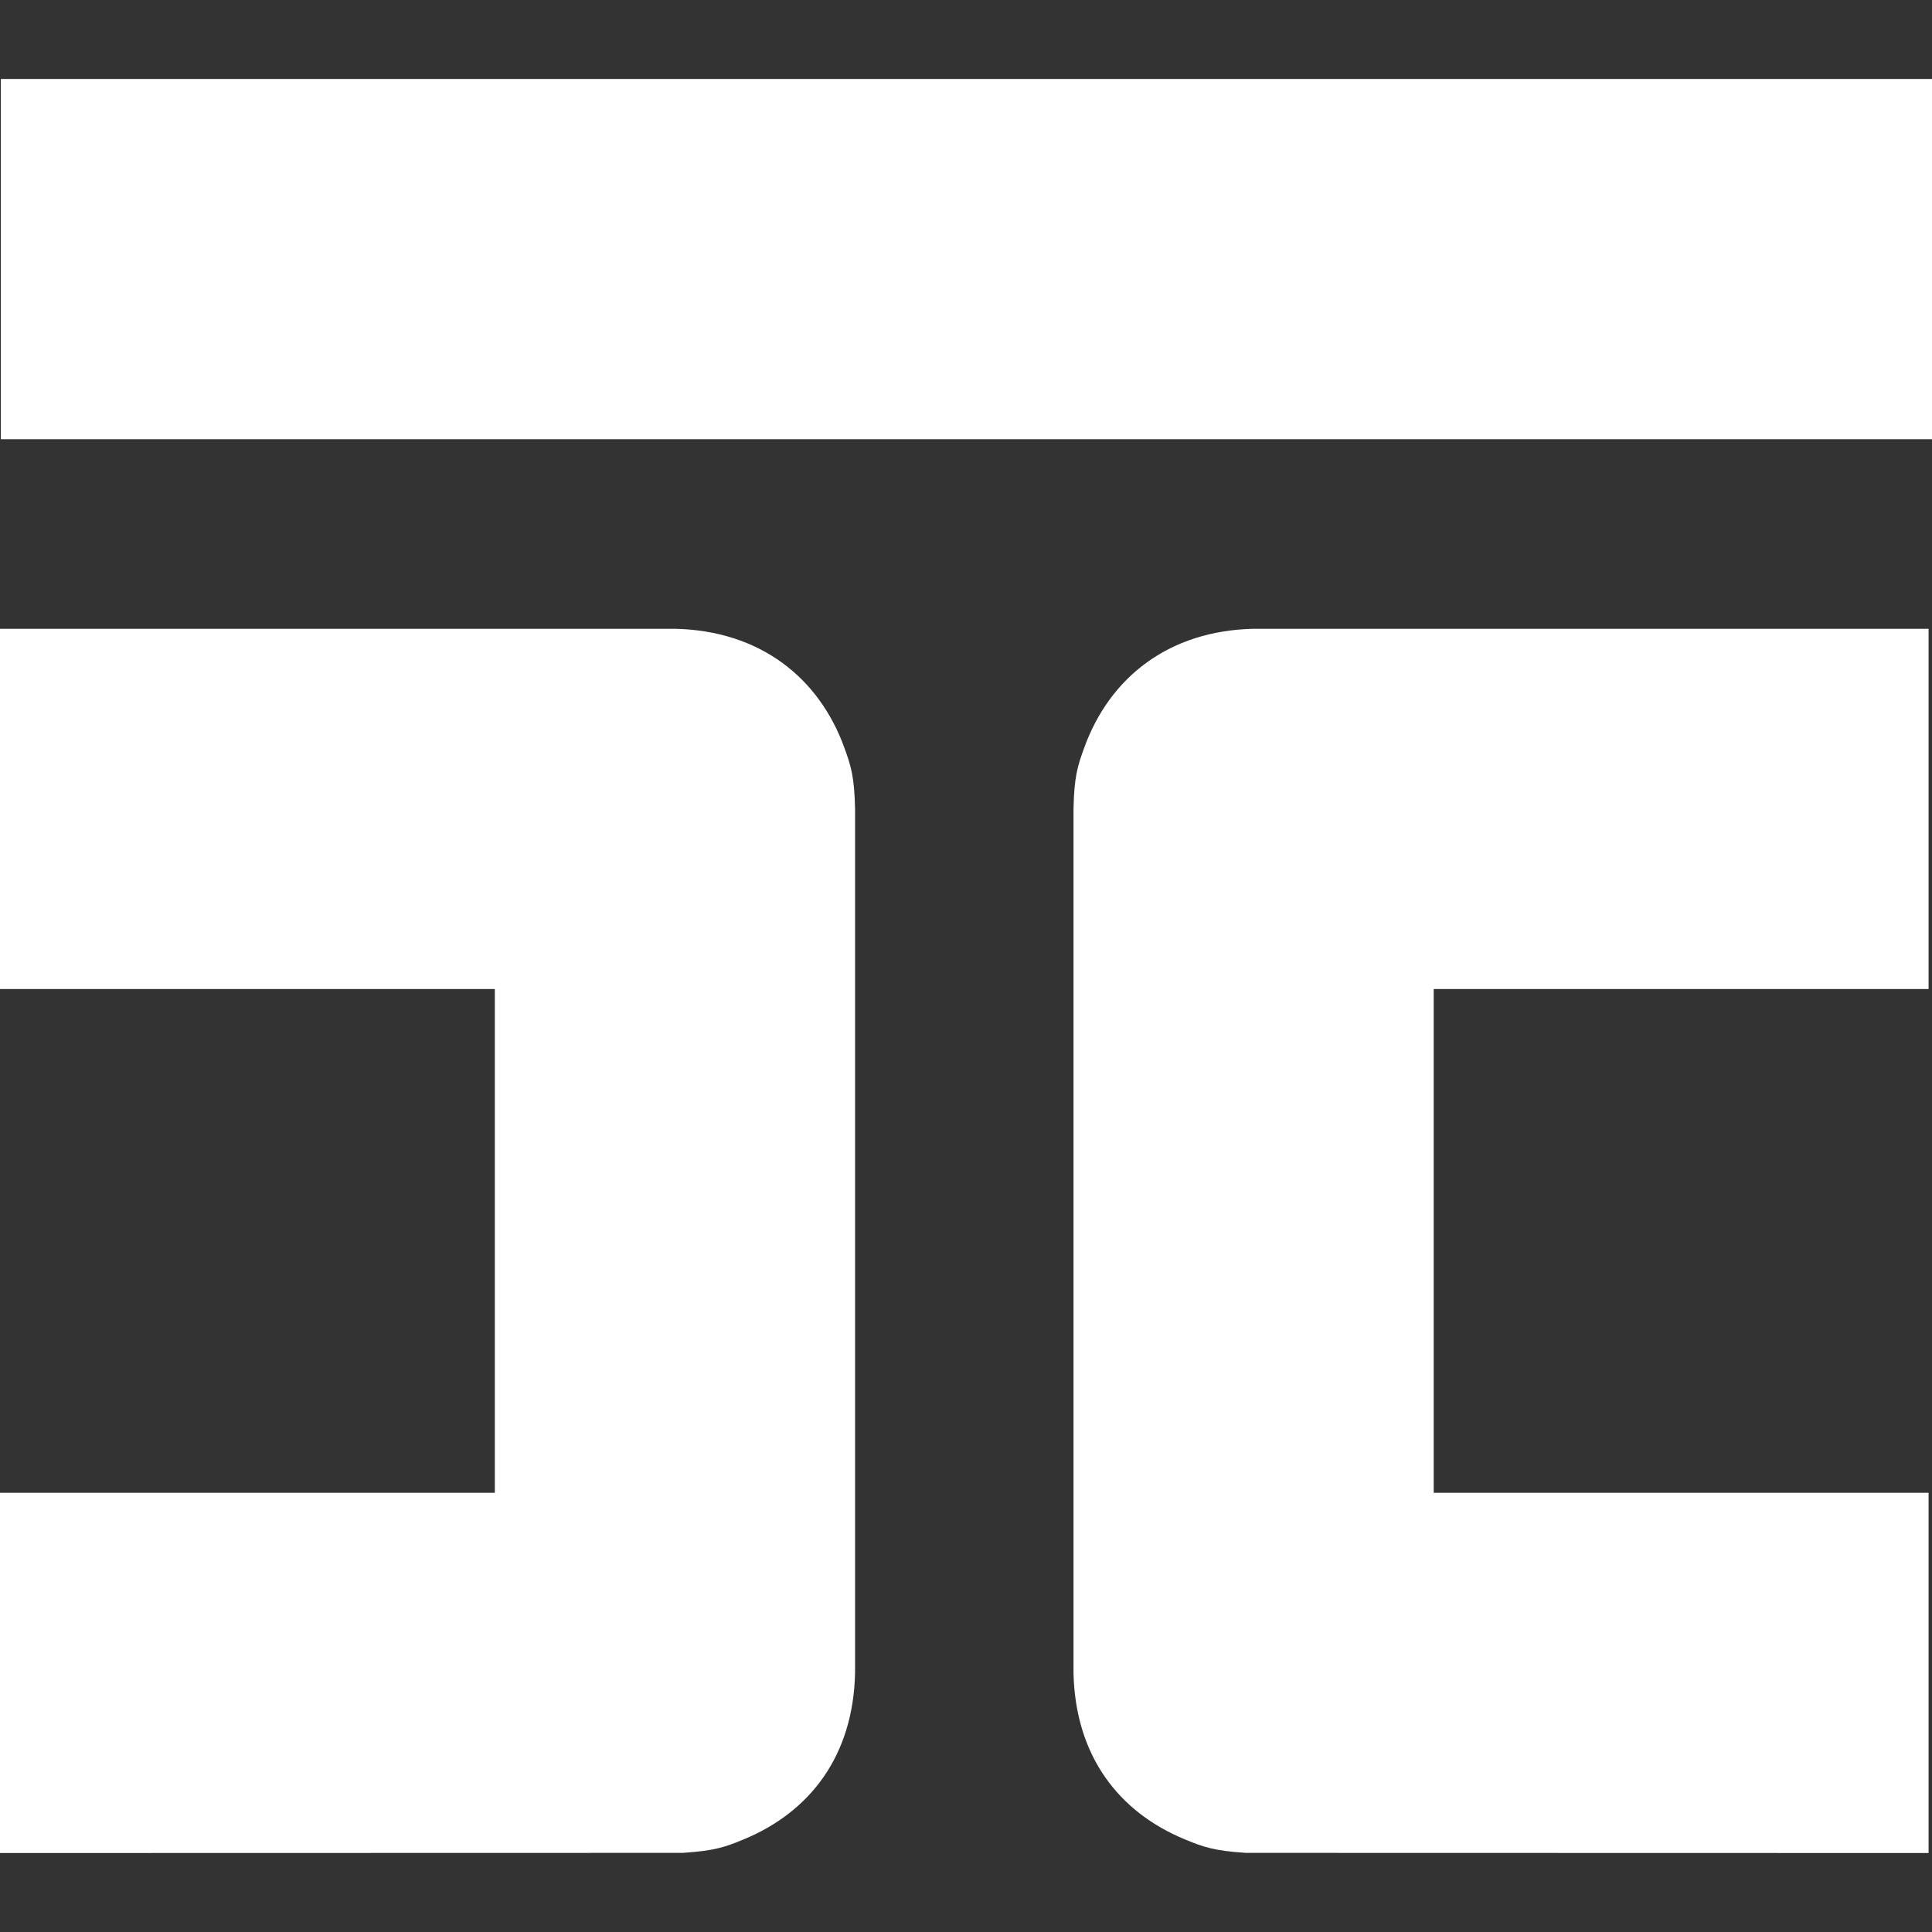 <?xml version="1.0" encoding="UTF-8" standalone="no"?><!DOCTYPE svg PUBLIC "-//W3C//DTD SVG 1.1//EN" "http://www.w3.org/Graphics/SVG/1.1/DTD/svg11.dtd"><svg width="100%" height="100%" viewBox="0 0 48 48" version="1.1" xmlns="http://www.w3.org/2000/svg" xmlns:xlink="http://www.w3.org/1999/xlink" xml:space="preserve" xmlns:serif="http://www.serif.com/" style="fill-rule:evenodd;clip-rule:evenodd;stroke-linejoin:round;stroke-miterlimit:1.414;"><rect x="0" y="0" width="48" height="48" fill="#333333" stroke="none"/><path d="M43.525,6.437l-39.029,0" style="fill:#fff;"/><rect x="0.021" y="1.962" width="47.979" height="8.95" style="fill:#fff;fill-rule:nonzero;"/><path d="M47.915,24.572l-12.295,0l0,12.516l12.295,0l0,8.95l-16.965,-0.004c-0.797,-0.053 -1.056,-0.146 -1.517,-0.337c-1.638,-0.678 -2.717,-2.069 -2.762,-4.134l0,-21.466c0.017,-0.799 0.099,-1.062 0.27,-1.53c0.63,-1.731 2.089,-2.899 4.205,-2.945l16.769,0c0,2.983 0,5.967 0,8.95Z" style="fill:#fff;fill-rule:nonzero;"/><path d="M0,24.572l12.294,0l0,12.516l-12.294,0l0,8.95l16.964,-0.004c0.798,-0.053 1.057,-0.146 1.517,-0.337c1.639,-0.678 2.718,-2.069 2.763,-4.134l0,-21.466c-0.018,-0.799 -0.099,-1.062 -0.27,-1.53c-0.63,-1.731 -2.09,-2.899 -4.205,-2.945l-16.769,0c0,2.983 0,5.967 0,8.95Z" style="fill:#fff;fill-rule:nonzero;"/></svg>